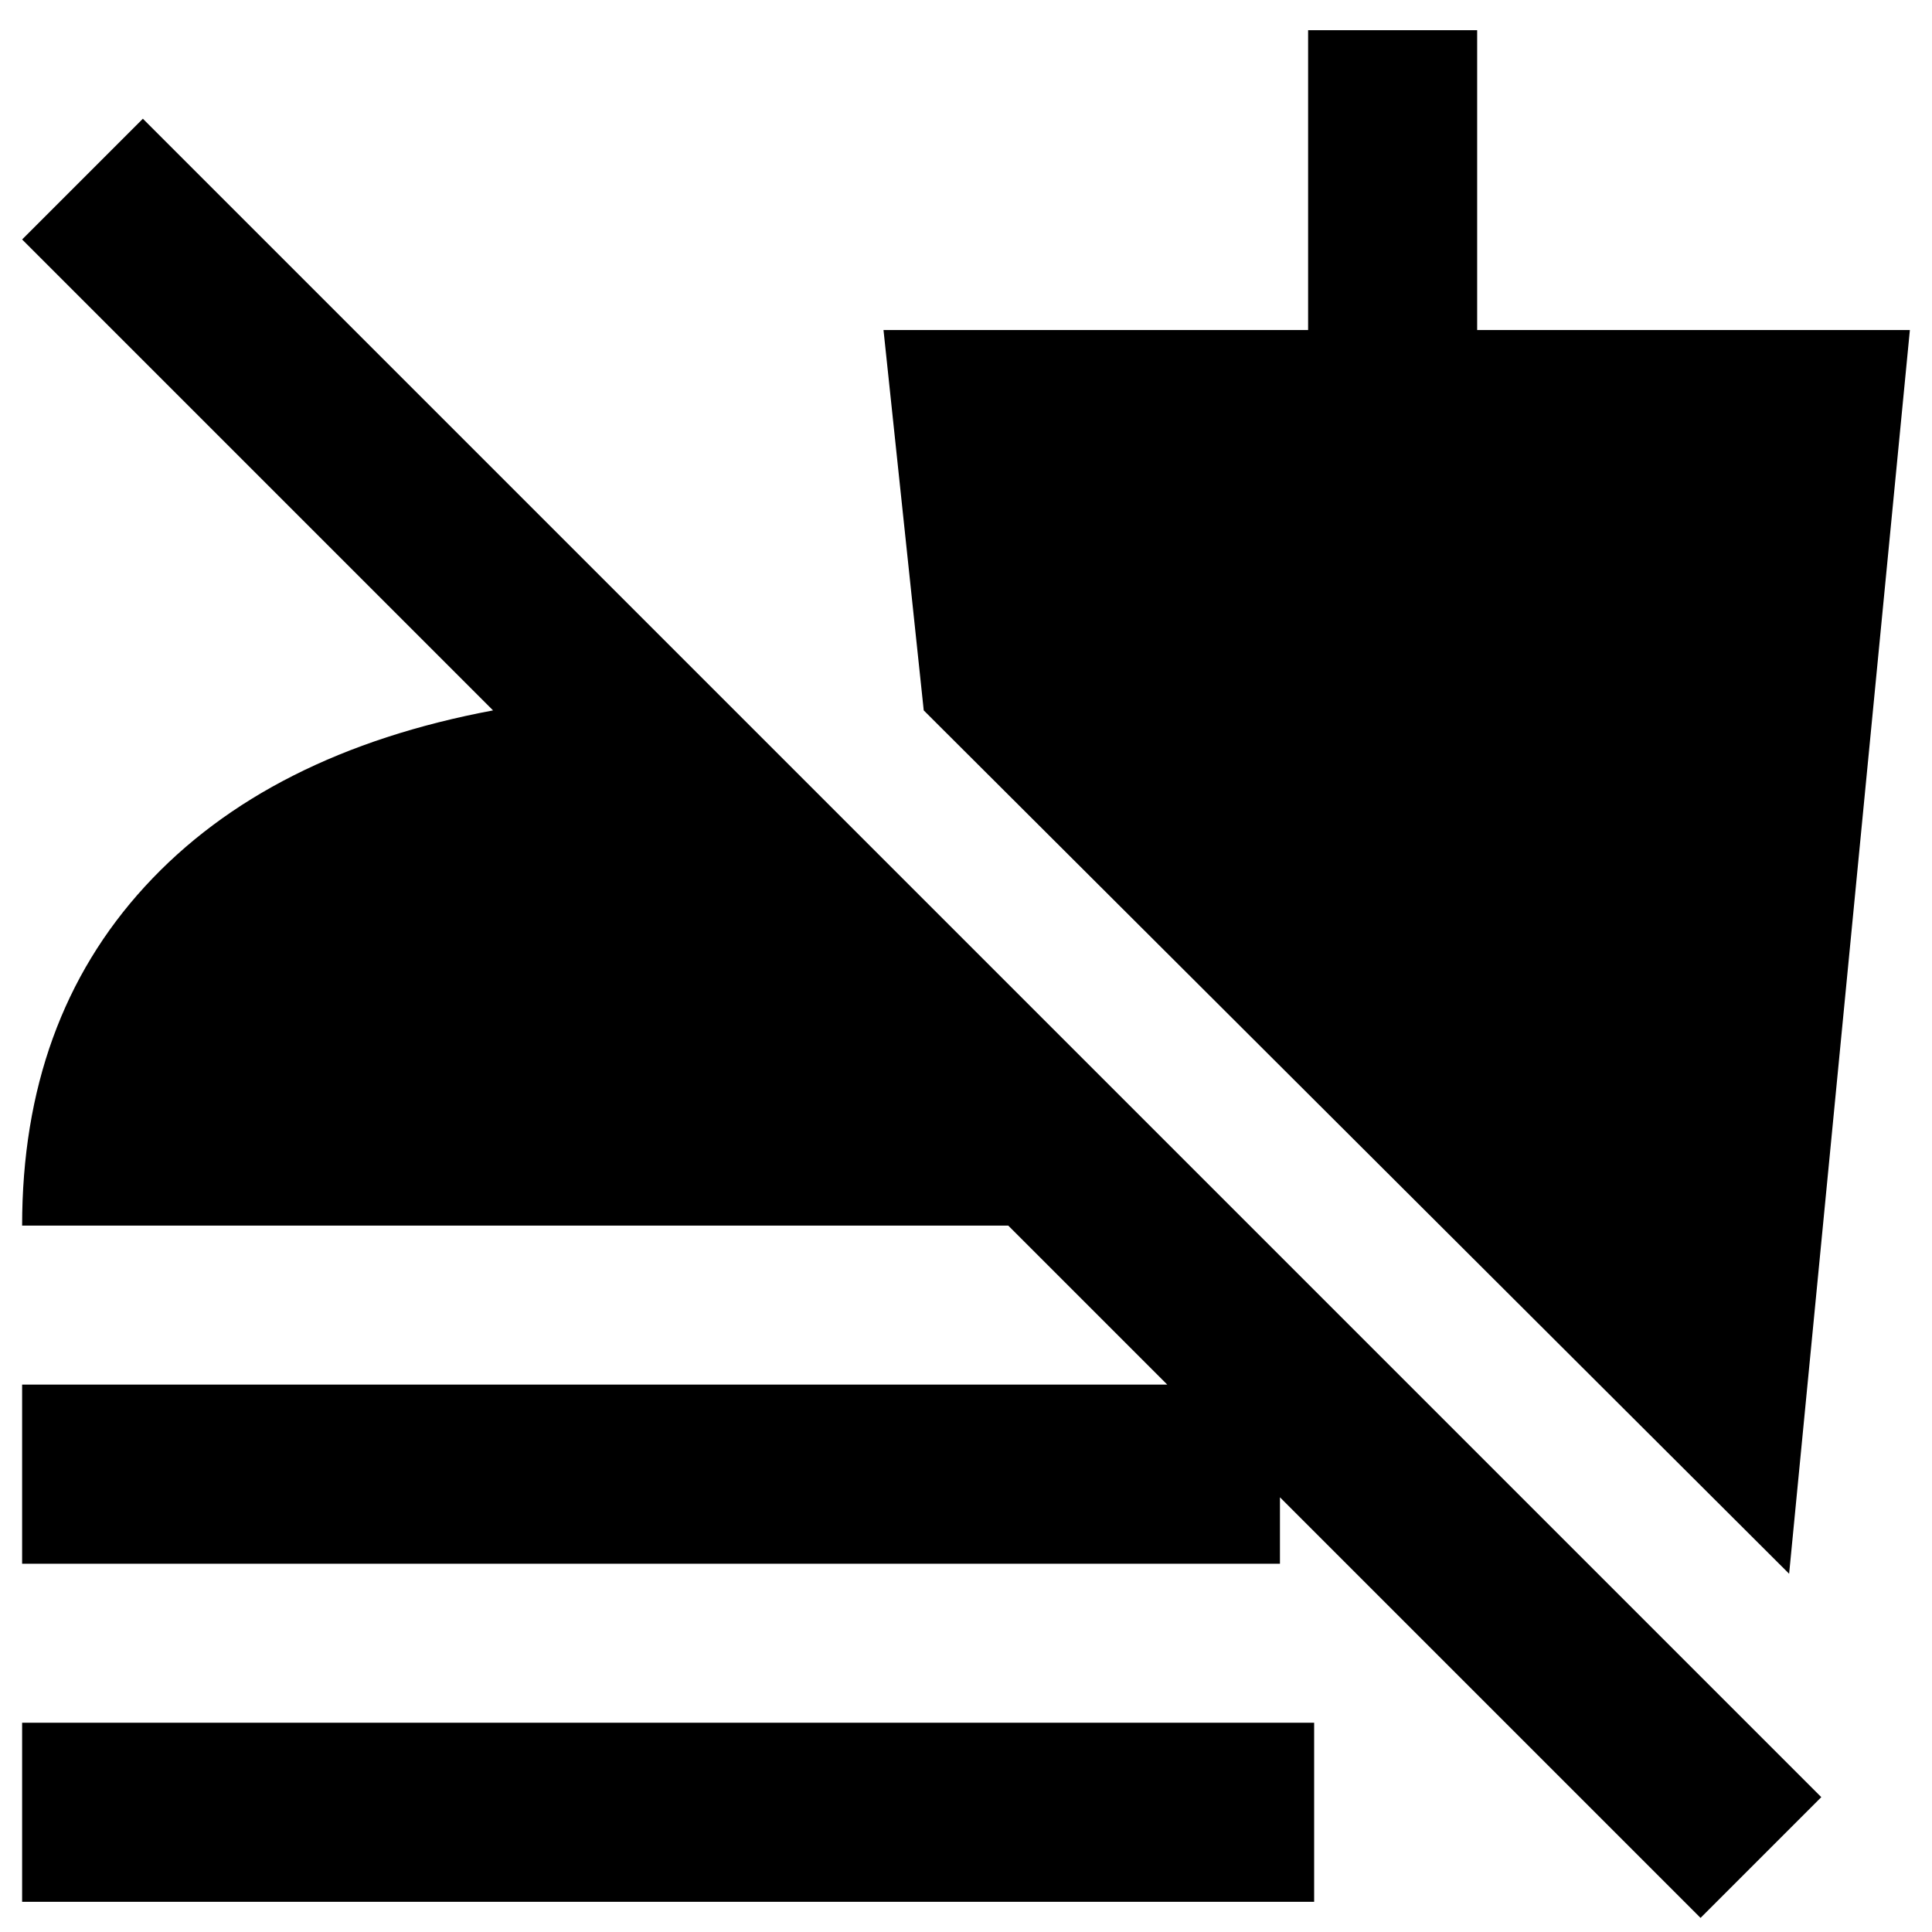 <svg xmlns="http://www.w3.org/2000/svg" height="40" width="40"><path d="M35.208 39.708 20.875 25.375H0.458Q0.458 21.125 3 18.354Q5.542 15.583 10.208 14.708L0.458 4.958L2.958 2.458L37.708 37.208ZM0.458 39.375V35.667H27.208V39.375ZM0.458 32.375V28.667H26.5V32.375ZM37.042 32.583 19.125 14.708 18.292 6.833H27.083V0.625H30.583V6.833H39.542Z"/></svg>